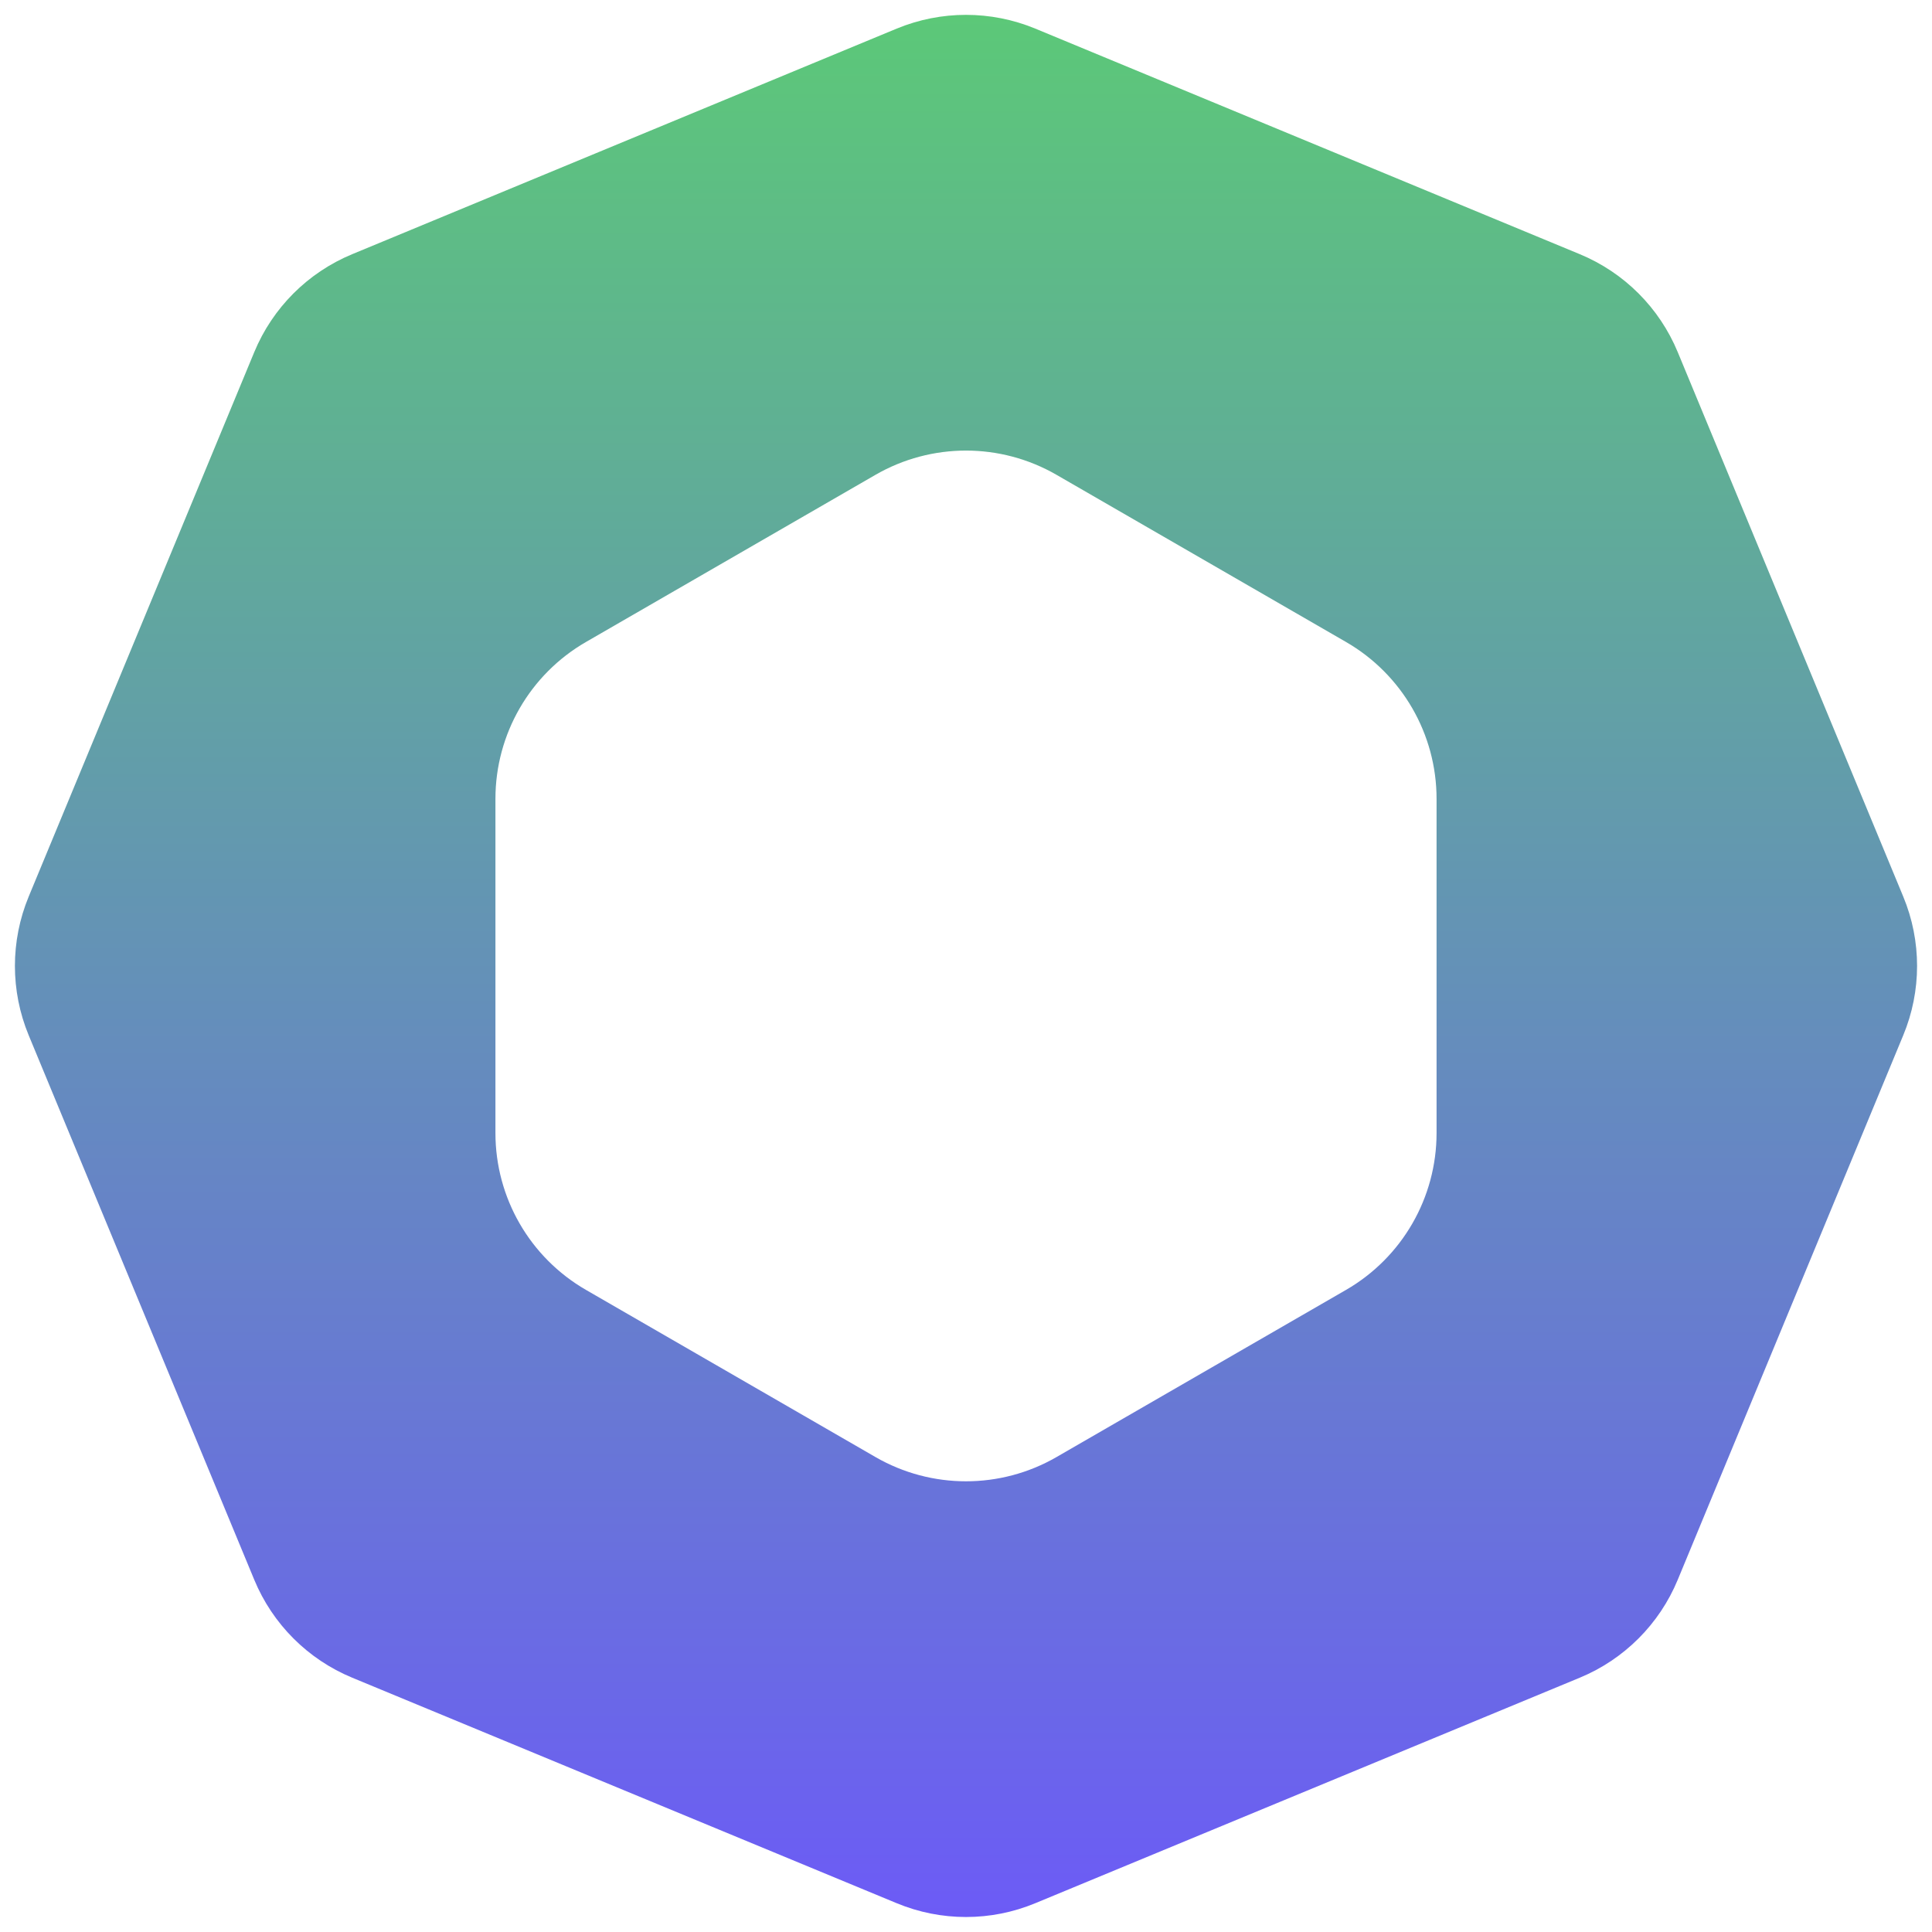 <svg width="32" height="32" viewBox="0 0 32 32" fill="none" xmlns="http://www.w3.org/2000/svg">
<path fill-rule="evenodd" clip-rule="evenodd" d="M27.789 5.833C27.485 5.098 26.901 4.514 26.166 4.21L17.148 0.474C16.413 0.17 15.587 0.17 14.852 0.474L5.834 4.21C5.099 4.514 4.515 5.098 4.211 5.833L0.475 14.851C0.171 15.586 0.171 16.412 0.475 17.147L4.211 26.165C4.515 26.9 5.099 27.484 5.834 27.788L14.852 31.523C15.587 31.828 16.413 31.828 17.148 31.523L26.166 27.788C26.901 27.484 27.485 26.9 27.789 26.165L31.524 17.147C31.829 16.412 31.829 15.586 31.524 14.851L27.789 5.833ZM8.206 18.767C8.206 19.839 8.777 20.829 9.706 21.365L14.5 24.133C15.428 24.669 16.572 24.669 17.5 24.133L22.294 21.365C23.222 20.829 23.794 19.839 23.794 18.767V13.231C23.794 12.159 23.222 11.169 22.294 10.633L17.5 7.865C16.572 7.329 15.428 7.329 14.5 7.865L9.706 10.633C8.777 11.169 8.206 12.159 8.206 13.231L8.206 18.767Z" fill="url(#paint0_linear)"/>
<defs>
<linearGradient id="paint0_linear" x1="16" y1="0.246" x2="16" y2="31.752" gradientUnits="userSpaceOnUse">
<stop stop-color="#5CC878"/>
<stop offset="1" stop-color="#6C5BF6"/>
</linearGradient>
</defs>
</svg>
